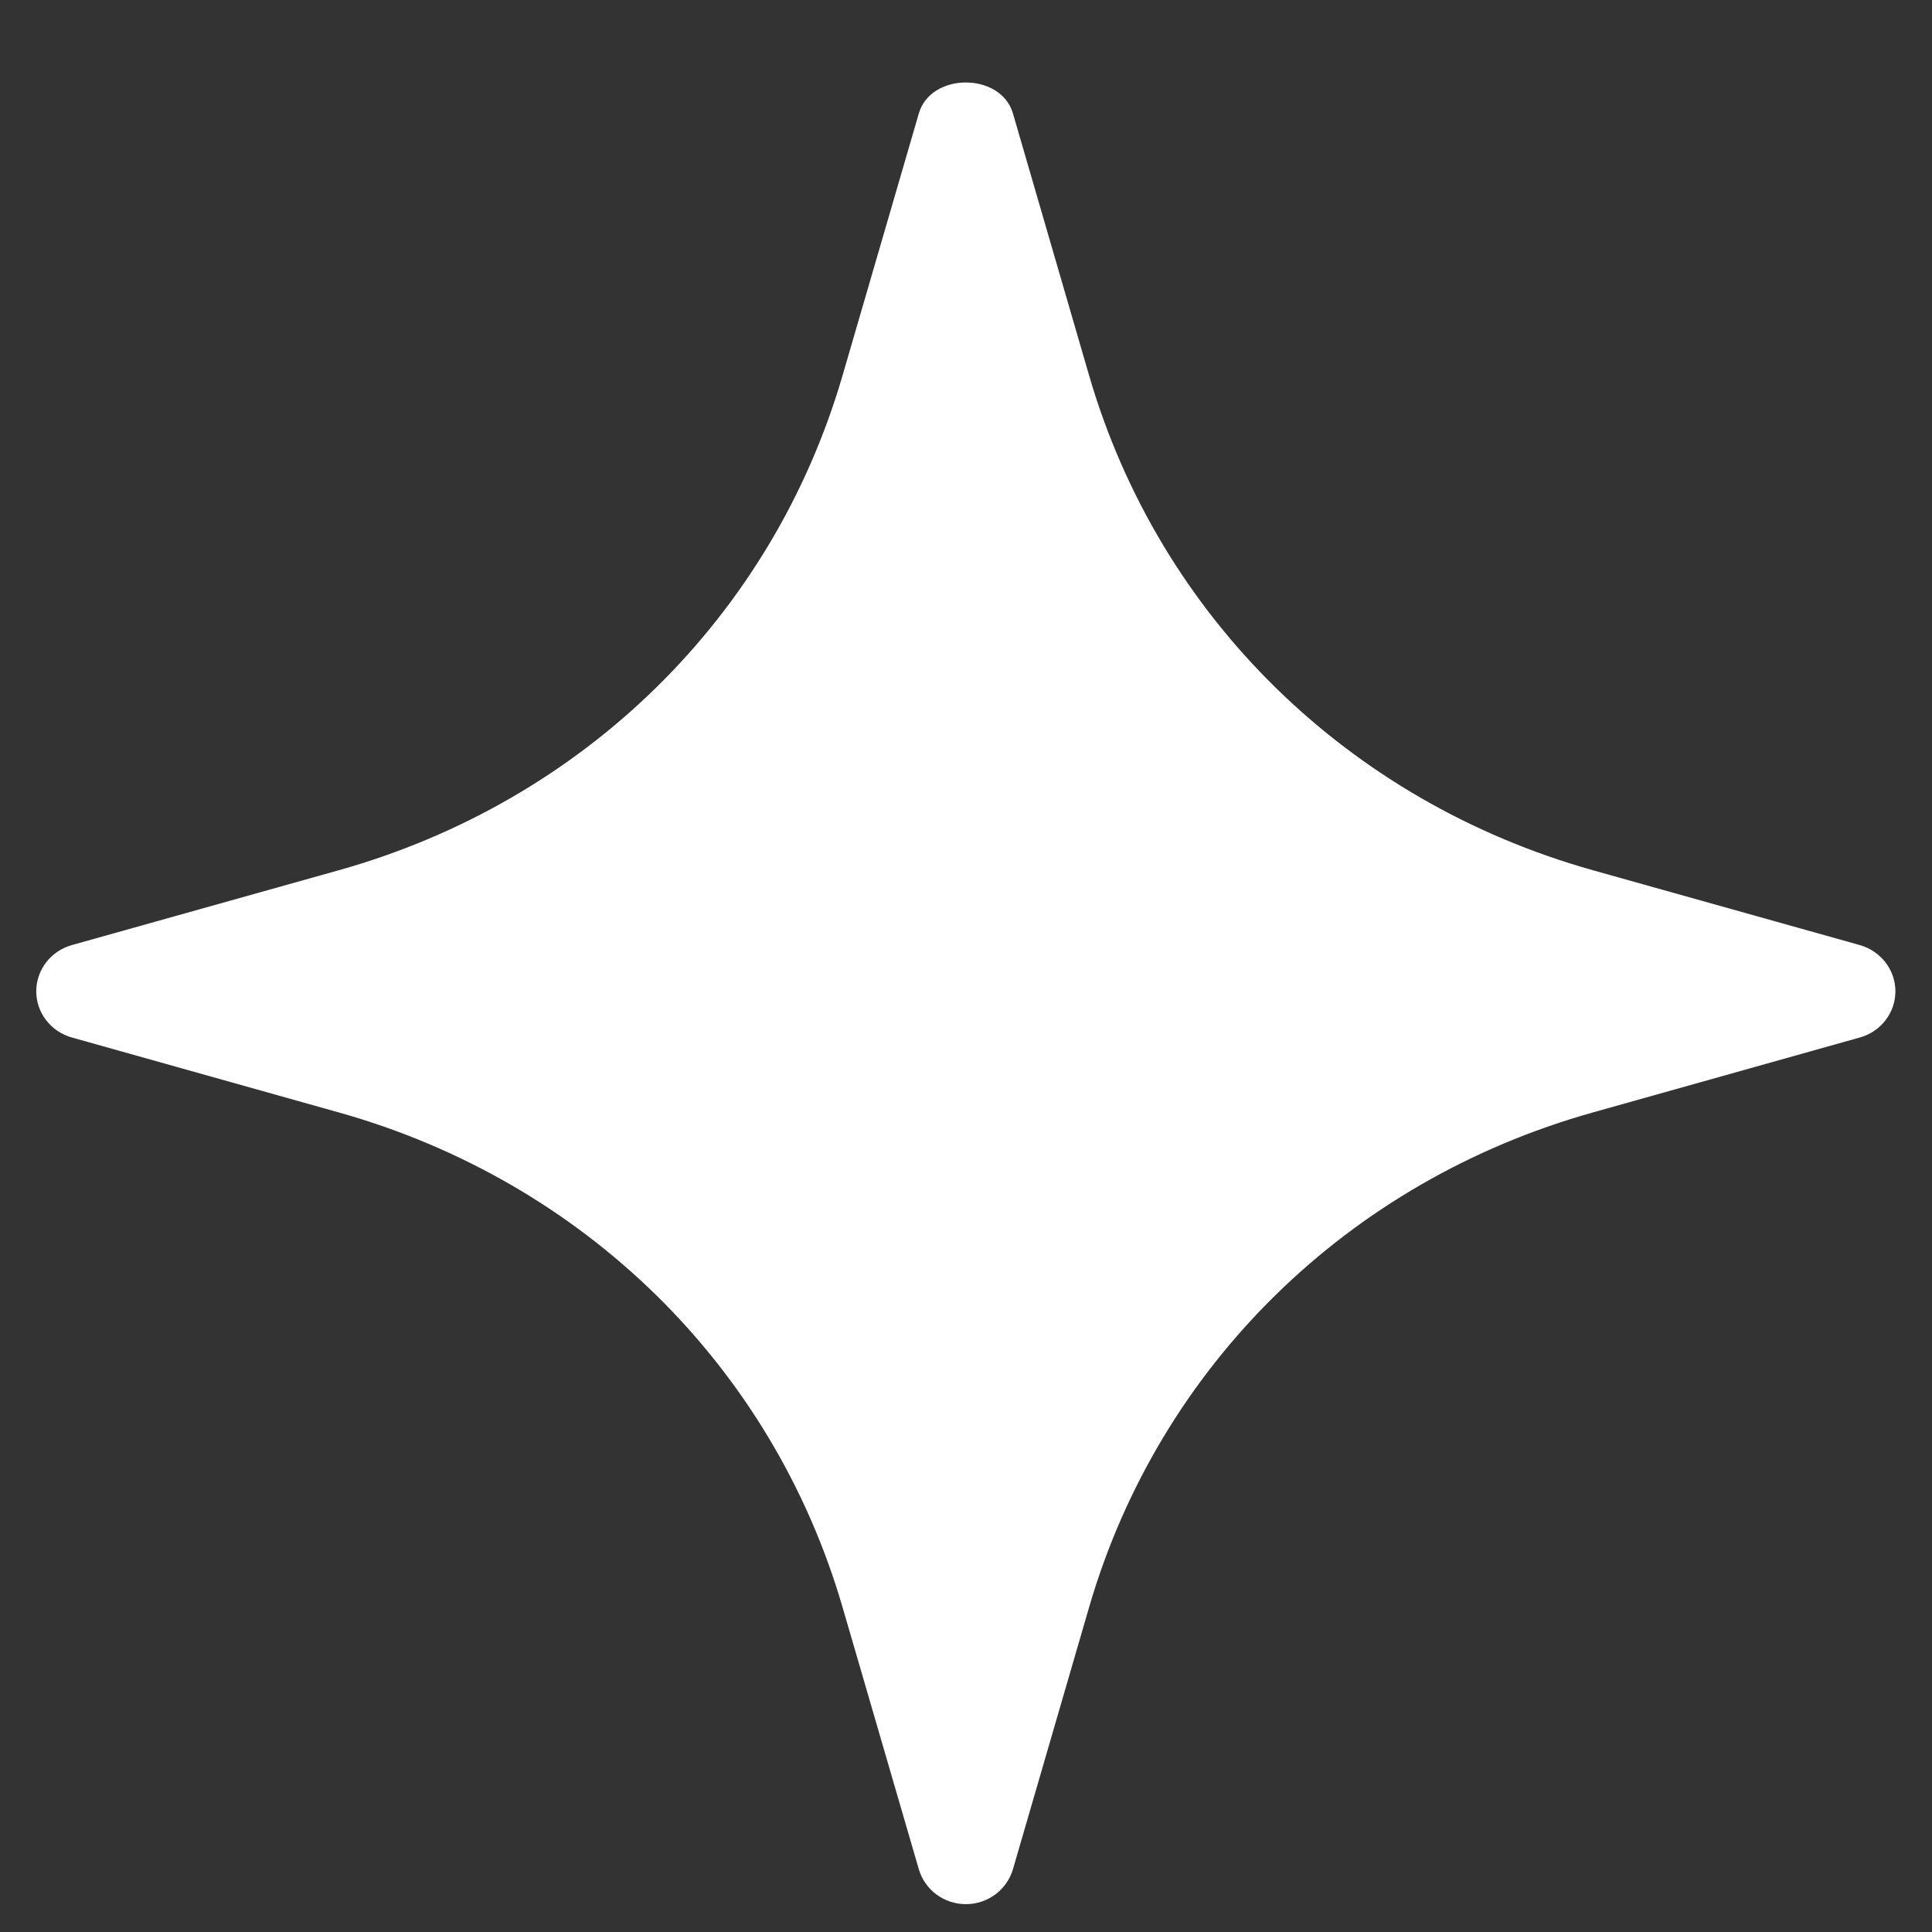 <svg width="17" height="17" viewBox="0 0 17 17" fill="none" xmlns="http://www.w3.org/2000/svg">
<rect x="0" y="0" width="17" height="17" fill="#333333" stroke="none"/>
<path d="M16.365 8.316L14.018 7.658C11.859 7.052 10.2 5.424 9.583 3.303L8.913 0.998C8.807 0.635 8.19 0.635 8.085 0.998L7.414 3.303C6.797 5.424 5.139 7.052 2.979 7.658L0.632 8.316C0.447 8.368 0.319 8.534 0.319 8.723C0.319 8.911 0.447 9.077 0.632 9.129L2.979 9.788C5.139 10.394 6.797 12.022 7.414 14.143L8.085 16.448C8.138 16.63 8.307 16.755 8.499 16.755C8.691 16.755 8.859 16.63 8.913 16.448L9.583 14.143C10.2 12.022 11.859 10.393 14.018 9.788L16.365 9.129C16.55 9.078 16.678 8.911 16.678 8.723C16.678 8.534 16.55 8.369 16.365 8.316Z" fill="white"/>
</svg>

